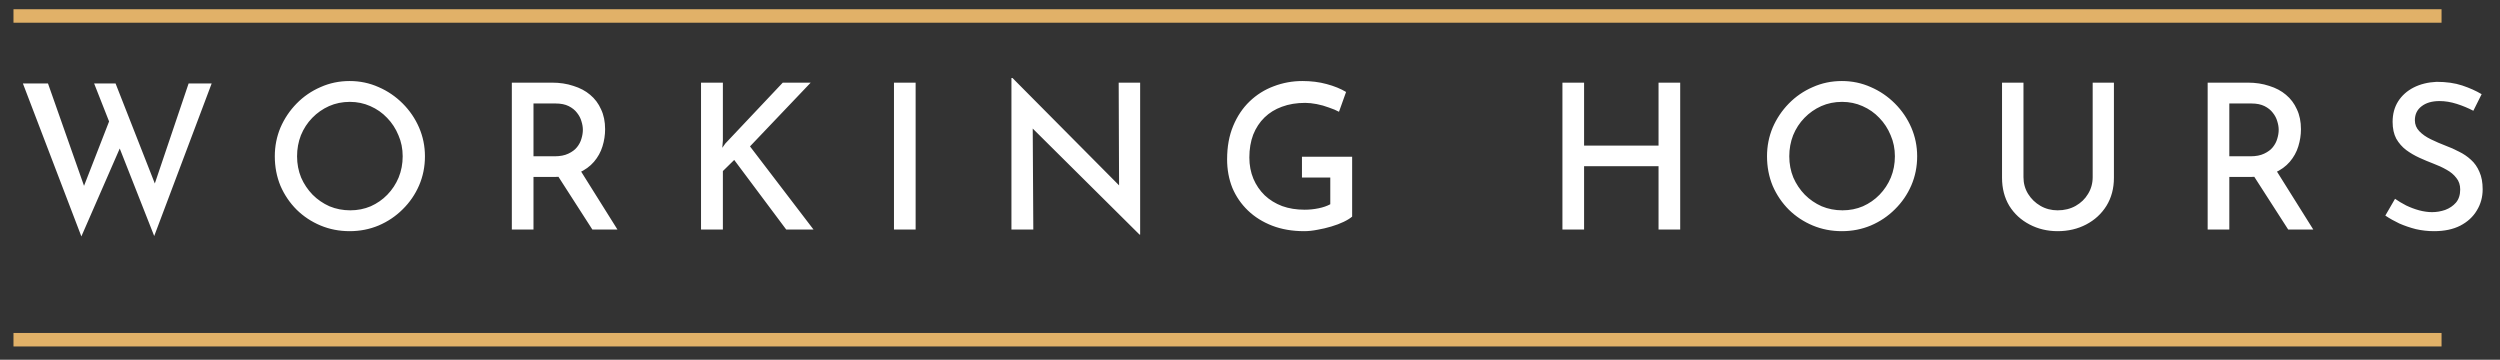 <svg width="139" height="20" viewBox="0 0 139 20" fill="none" xmlns="http://www.w3.org/2000/svg">
<rect x="0" y="0" width="139" height="20" fill="#333333" stroke="none"/>
<line x1="0.75" y1="18.888" x2="135.75" y2="18.888" stroke="#E1B168" stroke-width="0.75"/>
<path d="M1.273 4.64H2.668L4.783 10.648L4.58 10.569L6.178 6.463L6.729 8.094L4.524 13.145L1.273 4.64ZM5.233 4.64H6.425L8.743 10.546L8.507 10.501L10.487 4.64H11.769L8.574 13.123L5.233 4.64ZM15.279 8.69C15.279 8.128 15.384 7.595 15.594 7.093C15.812 6.59 16.112 6.144 16.494 5.754C16.877 5.364 17.319 5.06 17.822 4.843C18.324 4.618 18.864 4.505 19.442 4.505C20.012 4.505 20.548 4.618 21.051 4.843C21.553 5.06 21.999 5.364 22.389 5.754C22.779 6.144 23.083 6.59 23.301 7.093C23.518 7.595 23.627 8.128 23.627 8.69C23.627 9.268 23.518 9.808 23.301 10.31C23.083 10.813 22.779 11.255 22.389 11.638C22.007 12.02 21.561 12.32 21.051 12.538C20.548 12.748 20.012 12.853 19.442 12.853C18.864 12.853 18.324 12.748 17.822 12.538C17.319 12.328 16.877 12.035 16.494 11.66C16.112 11.278 15.812 10.835 15.594 10.333C15.384 9.823 15.279 9.275 15.279 8.69ZM16.517 8.69C16.517 9.11 16.592 9.504 16.742 9.871C16.899 10.231 17.113 10.55 17.383 10.828C17.653 11.098 17.964 11.311 18.317 11.469C18.677 11.619 19.063 11.694 19.476 11.694C19.881 11.694 20.259 11.619 20.612 11.469C20.964 11.311 21.272 11.098 21.534 10.828C21.804 10.55 22.014 10.231 22.164 9.871C22.314 9.504 22.389 9.11 22.389 8.69C22.389 8.27 22.311 7.88 22.153 7.52C22.003 7.153 21.793 6.83 21.523 6.553C21.261 6.275 20.949 6.058 20.589 5.9C20.237 5.743 19.858 5.664 19.453 5.664C19.033 5.664 18.647 5.743 18.294 5.9C17.942 6.058 17.631 6.275 17.361 6.553C17.091 6.83 16.881 7.153 16.731 7.52C16.588 7.888 16.517 8.278 16.517 8.69ZM30.697 4.595C31.124 4.595 31.518 4.655 31.878 4.775C32.246 4.888 32.557 5.053 32.812 5.27C33.074 5.488 33.277 5.758 33.419 6.08C33.569 6.395 33.644 6.763 33.644 7.183C33.644 7.505 33.596 7.824 33.498 8.139C33.401 8.454 33.243 8.739 33.026 8.994C32.808 9.249 32.523 9.455 32.171 9.613C31.818 9.763 31.379 9.838 30.854 9.838H29.662V12.763H28.458V4.595H30.697ZM30.832 8.69C31.139 8.69 31.394 8.641 31.597 8.544C31.807 8.446 31.968 8.326 32.081 8.184C32.201 8.034 32.283 7.876 32.328 7.711C32.381 7.539 32.407 7.374 32.407 7.216C32.407 7.066 32.381 6.909 32.328 6.744C32.283 6.579 32.201 6.421 32.081 6.271C31.968 6.121 31.814 5.998 31.619 5.9C31.424 5.803 31.184 5.754 30.899 5.754H29.662V8.69H30.832ZM32.216 9.388L34.331 12.763H32.936L30.787 9.421L32.216 9.388ZM40.192 7.813L40.159 8.218L40.327 7.981L43.522 4.595H45.075L41.7 8.139L45.232 12.763H43.714L40.822 8.893L40.192 9.511V12.763H38.977V4.595H40.192V7.813ZM49.705 4.595H50.909V12.763H49.705V4.595ZM63.358 13.044L57.069 6.8L57.418 6.913L57.452 12.763H56.236V4.336H56.293L62.503 10.591L62.221 10.513L62.199 4.595H63.392V13.044H63.358ZM75.179 12.043C75.067 12.14 74.909 12.238 74.707 12.335C74.504 12.433 74.276 12.519 74.021 12.594C73.773 12.669 73.518 12.729 73.256 12.774C72.993 12.826 72.746 12.853 72.513 12.853C71.853 12.853 71.261 12.751 70.736 12.549C70.211 12.346 69.761 12.065 69.386 11.705C69.011 11.345 68.722 10.925 68.519 10.445C68.324 9.958 68.227 9.429 68.227 8.859C68.227 8.161 68.339 7.543 68.564 7.003C68.789 6.463 69.093 6.009 69.476 5.641C69.866 5.266 70.312 4.985 70.814 4.798C71.324 4.603 71.857 4.505 72.412 4.505C72.899 4.505 73.349 4.561 73.762 4.674C74.182 4.786 74.542 4.933 74.842 5.113L74.448 6.215C74.298 6.133 74.111 6.054 73.886 5.979C73.668 5.896 73.443 5.833 73.211 5.788C72.978 5.743 72.764 5.72 72.569 5.72C72.089 5.72 71.658 5.791 71.276 5.934C70.901 6.069 70.578 6.268 70.308 6.53C70.038 6.793 69.828 7.111 69.678 7.486C69.536 7.861 69.464 8.285 69.464 8.758C69.464 9.185 69.539 9.579 69.689 9.939C69.839 10.291 70.049 10.599 70.319 10.861C70.589 11.116 70.912 11.315 71.287 11.458C71.662 11.593 72.078 11.66 72.536 11.66C72.798 11.66 73.057 11.634 73.312 11.581C73.567 11.529 73.784 11.454 73.964 11.356V9.871H72.389V8.713H75.179V12.043ZM93.419 4.595V12.763H92.215V9.241H88.075V12.763H86.871V4.595H88.075V8.094H92.215V4.595H93.419ZM98.246 8.69C98.246 8.128 98.351 7.595 98.561 7.093C98.779 6.59 99.079 6.144 99.461 5.754C99.844 5.364 100.286 5.06 100.789 4.843C101.291 4.618 101.831 4.505 102.409 4.505C102.979 4.505 103.515 4.618 104.018 4.843C104.52 5.06 104.966 5.364 105.356 5.754C105.746 6.144 106.05 6.59 106.268 7.093C106.485 7.595 106.594 8.128 106.594 8.69C106.594 9.268 106.485 9.808 106.268 10.31C106.05 10.813 105.746 11.255 105.356 11.638C104.974 12.02 104.528 12.32 104.018 12.538C103.515 12.748 102.979 12.853 102.409 12.853C101.831 12.853 101.291 12.748 100.789 12.538C100.286 12.328 99.844 12.035 99.461 11.66C99.079 11.278 98.779 10.835 98.561 10.333C98.351 9.823 98.246 9.275 98.246 8.69ZM99.484 8.69C99.484 9.11 99.559 9.504 99.709 9.871C99.866 10.231 100.08 10.55 100.35 10.828C100.62 11.098 100.931 11.311 101.284 11.469C101.644 11.619 102.03 11.694 102.443 11.694C102.848 11.694 103.226 11.619 103.579 11.469C103.931 11.311 104.239 11.098 104.501 10.828C104.771 10.55 104.981 10.231 105.131 9.871C105.281 9.504 105.356 9.11 105.356 8.69C105.356 8.27 105.278 7.88 105.12 7.52C104.97 7.153 104.76 6.83 104.49 6.553C104.228 6.275 103.916 6.058 103.556 5.9C103.204 5.743 102.825 5.664 102.42 5.664C102 5.664 101.614 5.743 101.261 5.9C100.909 6.058 100.598 6.275 100.328 6.553C100.058 6.83 99.848 7.153 99.698 7.52C99.555 7.888 99.484 8.278 99.484 8.69ZM112.505 9.849C112.505 10.194 112.591 10.505 112.764 10.783C112.936 11.06 113.165 11.281 113.45 11.446C113.735 11.611 114.054 11.694 114.406 11.694C114.781 11.694 115.115 11.611 115.408 11.446C115.7 11.281 115.929 11.06 116.094 10.783C116.266 10.505 116.353 10.194 116.353 9.849V4.595H117.534V9.883C117.534 10.475 117.395 10.996 117.118 11.446C116.84 11.889 116.465 12.234 115.993 12.481C115.52 12.729 114.991 12.853 114.406 12.853C113.836 12.853 113.315 12.729 112.843 12.481C112.37 12.234 111.995 11.889 111.718 11.446C111.448 10.996 111.313 10.475 111.313 9.883V4.595H112.505V9.849ZM124.985 4.595C125.413 4.595 125.806 4.655 126.166 4.775C126.534 4.888 126.845 5.053 127.1 5.27C127.363 5.488 127.565 5.758 127.708 6.08C127.858 6.395 127.933 6.763 127.933 7.183C127.933 7.505 127.884 7.824 127.786 8.139C127.689 8.454 127.531 8.739 127.314 8.994C127.096 9.249 126.811 9.455 126.459 9.613C126.106 9.763 125.668 9.838 125.143 9.838H123.95V12.763H122.746V4.595H124.985ZM125.12 8.69C125.428 8.69 125.683 8.641 125.885 8.544C126.095 8.446 126.256 8.326 126.369 8.184C126.489 8.034 126.571 7.876 126.616 7.711C126.669 7.539 126.695 7.374 126.695 7.216C126.695 7.066 126.669 6.909 126.616 6.744C126.571 6.579 126.489 6.421 126.369 6.271C126.256 6.121 126.103 5.998 125.908 5.9C125.713 5.803 125.473 5.754 125.188 5.754H123.95V8.69H125.12ZM126.504 9.388L128.619 12.763H127.224L125.075 9.421L126.504 9.388ZM137.518 6.159C137.233 6.009 136.926 5.881 136.596 5.776C136.266 5.671 135.947 5.619 135.639 5.619C135.219 5.619 134.886 5.716 134.638 5.911C134.391 6.099 134.267 6.358 134.267 6.688C134.267 6.92 134.349 7.123 134.514 7.295C134.679 7.468 134.893 7.618 135.156 7.745C135.418 7.873 135.696 7.993 135.988 8.105C136.236 8.195 136.479 8.304 136.719 8.431C136.967 8.551 137.188 8.701 137.383 8.881C137.586 9.061 137.743 9.286 137.856 9.556C137.976 9.819 138.036 10.141 138.036 10.524C138.036 10.959 137.927 11.353 137.709 11.705C137.499 12.058 137.192 12.339 136.787 12.549C136.389 12.751 135.906 12.853 135.336 12.853C134.991 12.853 134.653 12.815 134.323 12.74C134.001 12.658 133.693 12.553 133.401 12.425C133.116 12.29 132.857 12.144 132.624 11.986L133.164 11.053C133.344 11.18 133.551 11.304 133.783 11.424C134.016 11.536 134.256 11.626 134.503 11.694C134.758 11.761 134.998 11.795 135.223 11.795C135.471 11.795 135.714 11.754 135.954 11.671C136.194 11.581 136.393 11.446 136.551 11.266C136.708 11.079 136.787 10.835 136.787 10.535C136.787 10.28 136.716 10.066 136.573 9.894C136.438 9.714 136.254 9.56 136.022 9.433C135.797 9.305 135.553 9.193 135.291 9.095C135.036 8.998 134.777 8.889 134.514 8.769C134.252 8.649 134.008 8.506 133.783 8.341C133.558 8.169 133.374 7.959 133.232 7.711C133.097 7.456 133.029 7.145 133.029 6.778C133.029 6.343 133.131 5.964 133.333 5.641C133.543 5.311 133.832 5.053 134.199 4.865C134.567 4.678 134.991 4.573 135.471 4.55C136.018 4.55 136.494 4.618 136.899 4.753C137.304 4.888 137.664 5.049 137.979 5.236L137.518 6.159Z" fill="white"/>
<line x1="0.75" y1="0.888" x2="135.75" y2="0.888" stroke="#E1B168" stroke-width="0.75"/>
</svg>

